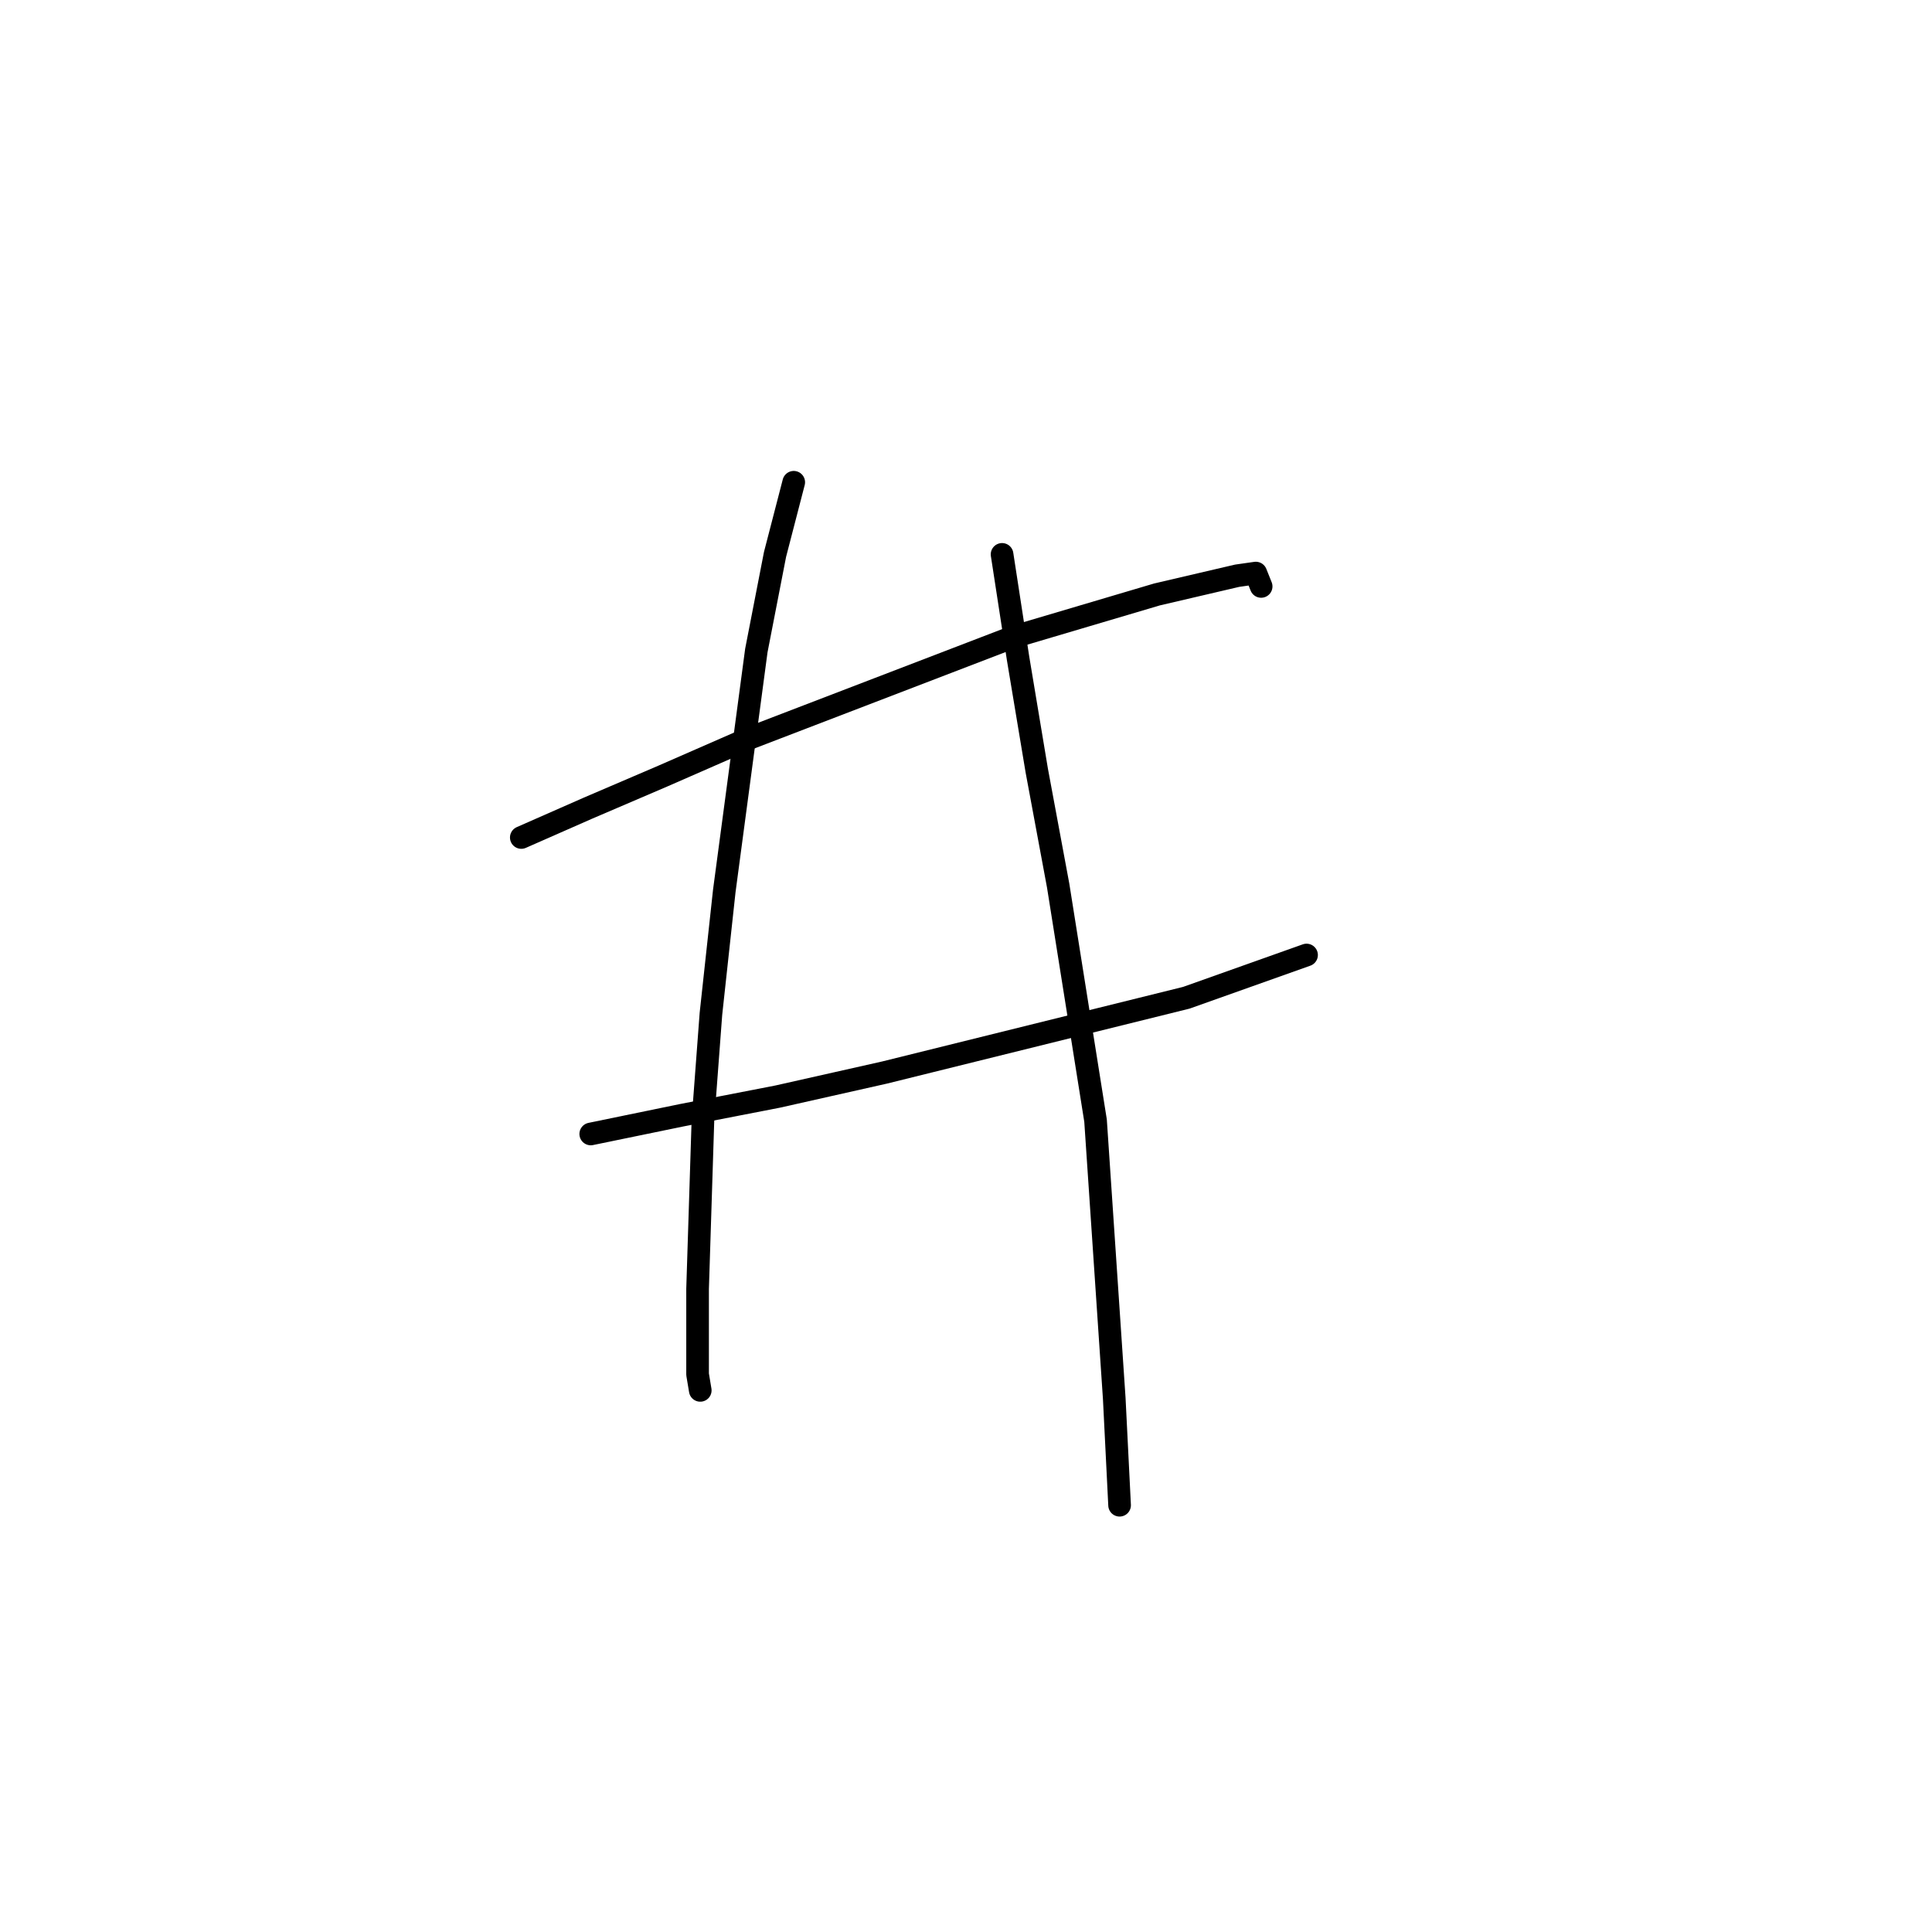 <?xml version="1.0" standalone="no"?>
    <svg width="256" height="256" xmlns="http://www.w3.org/2000/svg" version="1.1">
    <polyline stroke="black" stroke-width="3" stroke-linecap="round" fill="transparent" stroke-linejoin="round" points="69.075 110.973 77.923 107.079 87.832 102.833 99.158 97.878 134.195 84.429 153.306 78.767 163.923 76.289 166.401 75.935 167.109 77.705 167.109 77.705 " />
        <polyline stroke="black" stroke-width="3" stroke-linecap="round" fill="transparent" stroke-linejoin="round" points="78.277 150.257 90.31 147.779 103.051 145.302 117.207 142.117 157.199 132.207 173.125 126.545 173.125 126.545 " />
        <polyline stroke="black" stroke-width="3" stroke-linecap="round" fill="transparent" stroke-linejoin="round" points="105.174 63.902 102.697 73.458 100.219 86.199 95.972 118.051 94.203 134.331 93.141 148.487 92.433 170.784 92.433 182.109 92.787 184.232 92.787 184.232 " />
        <polyline stroke="black" stroke-width="3" stroke-linecap="round" fill="transparent" stroke-linejoin="round" points="132.779 73.458 134.903 87.26 137.38 102.125 140.211 117.343 145.166 148.487 147.643 185.294 148.351 199.451 148.351 199.451 " />
        </svg>
